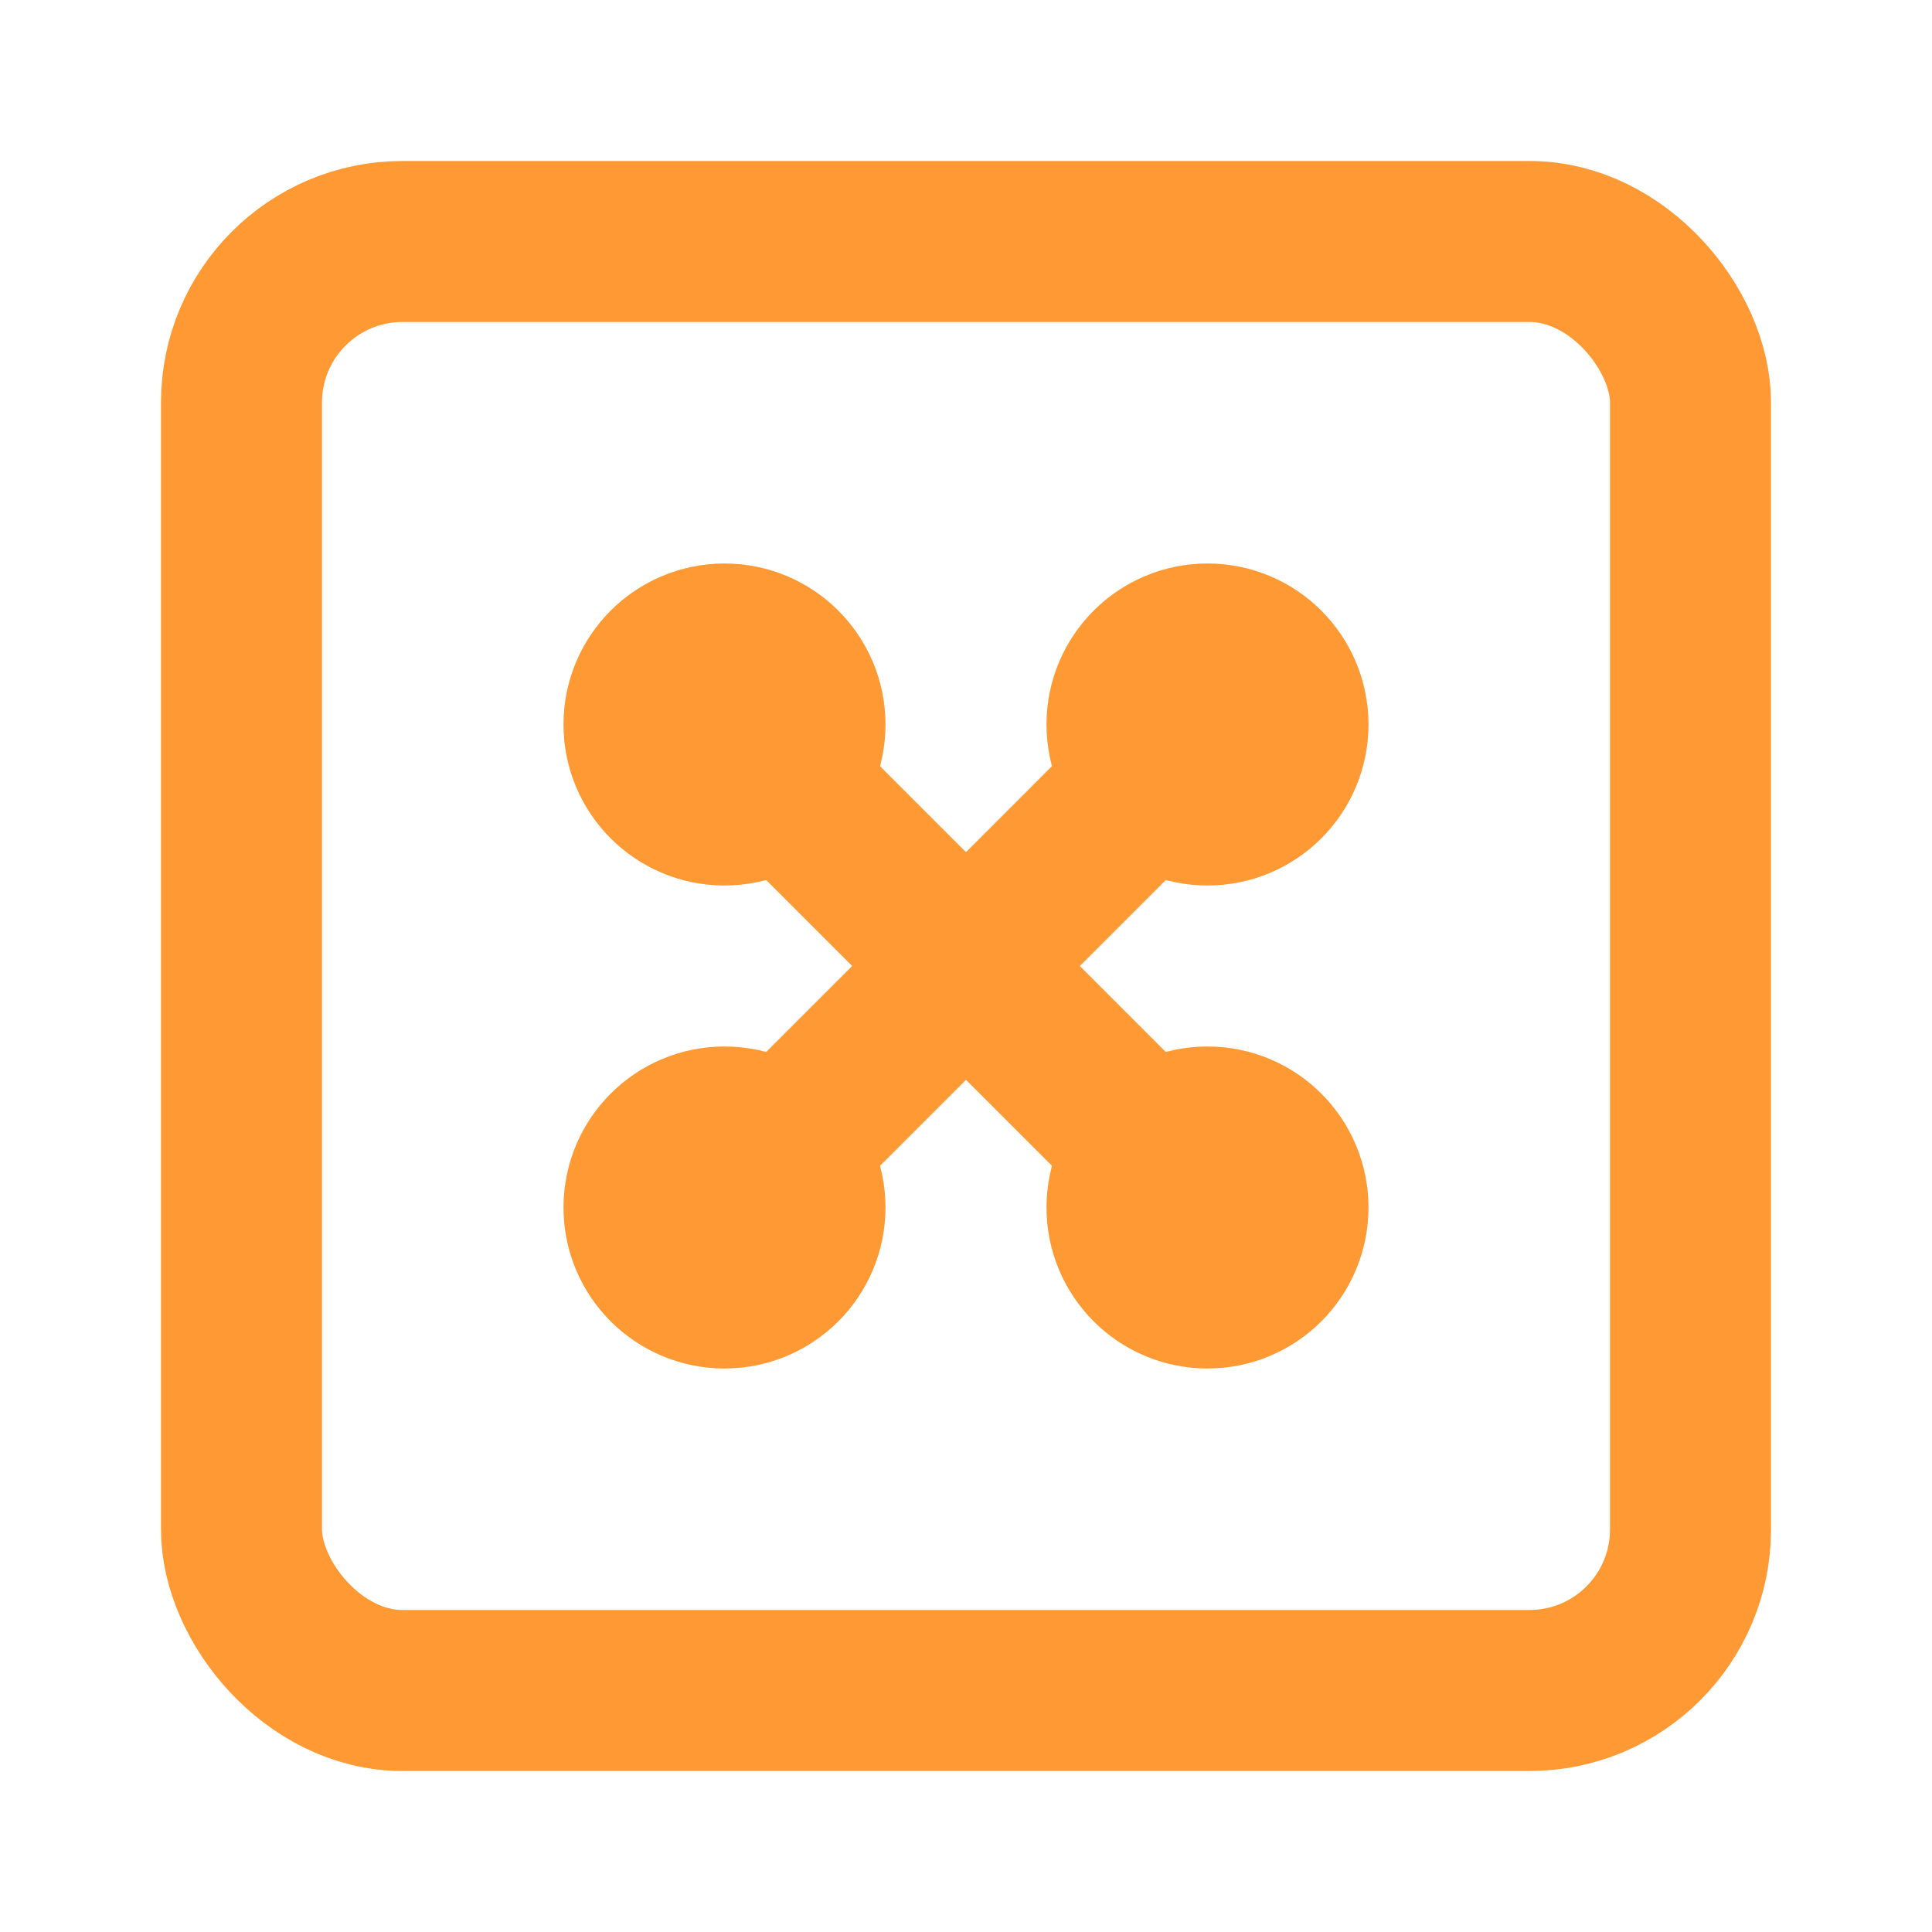 <svg xmlns="http://www.w3.org/2000/svg" viewBox="0 0 24 24" fill="none" stroke="#FF9933" stroke-width="2" stroke-linecap="round" stroke-linejoin="round">
  <rect x="3" y="3" width="18" height="18" rx="2" ry="2"/>
  <line x1="9" y1="9" x2="15" y2="15"/>
  <line x1="15" y1="9" x2="9" y2="15"/>
  <circle cx="9" cy="9" r="1"/>
  <circle cx="15" cy="9" r="1" />
  <circle cx="9" cy="15" r="1" />
  <circle cx="15" cy="15" r="1" />
</svg> 